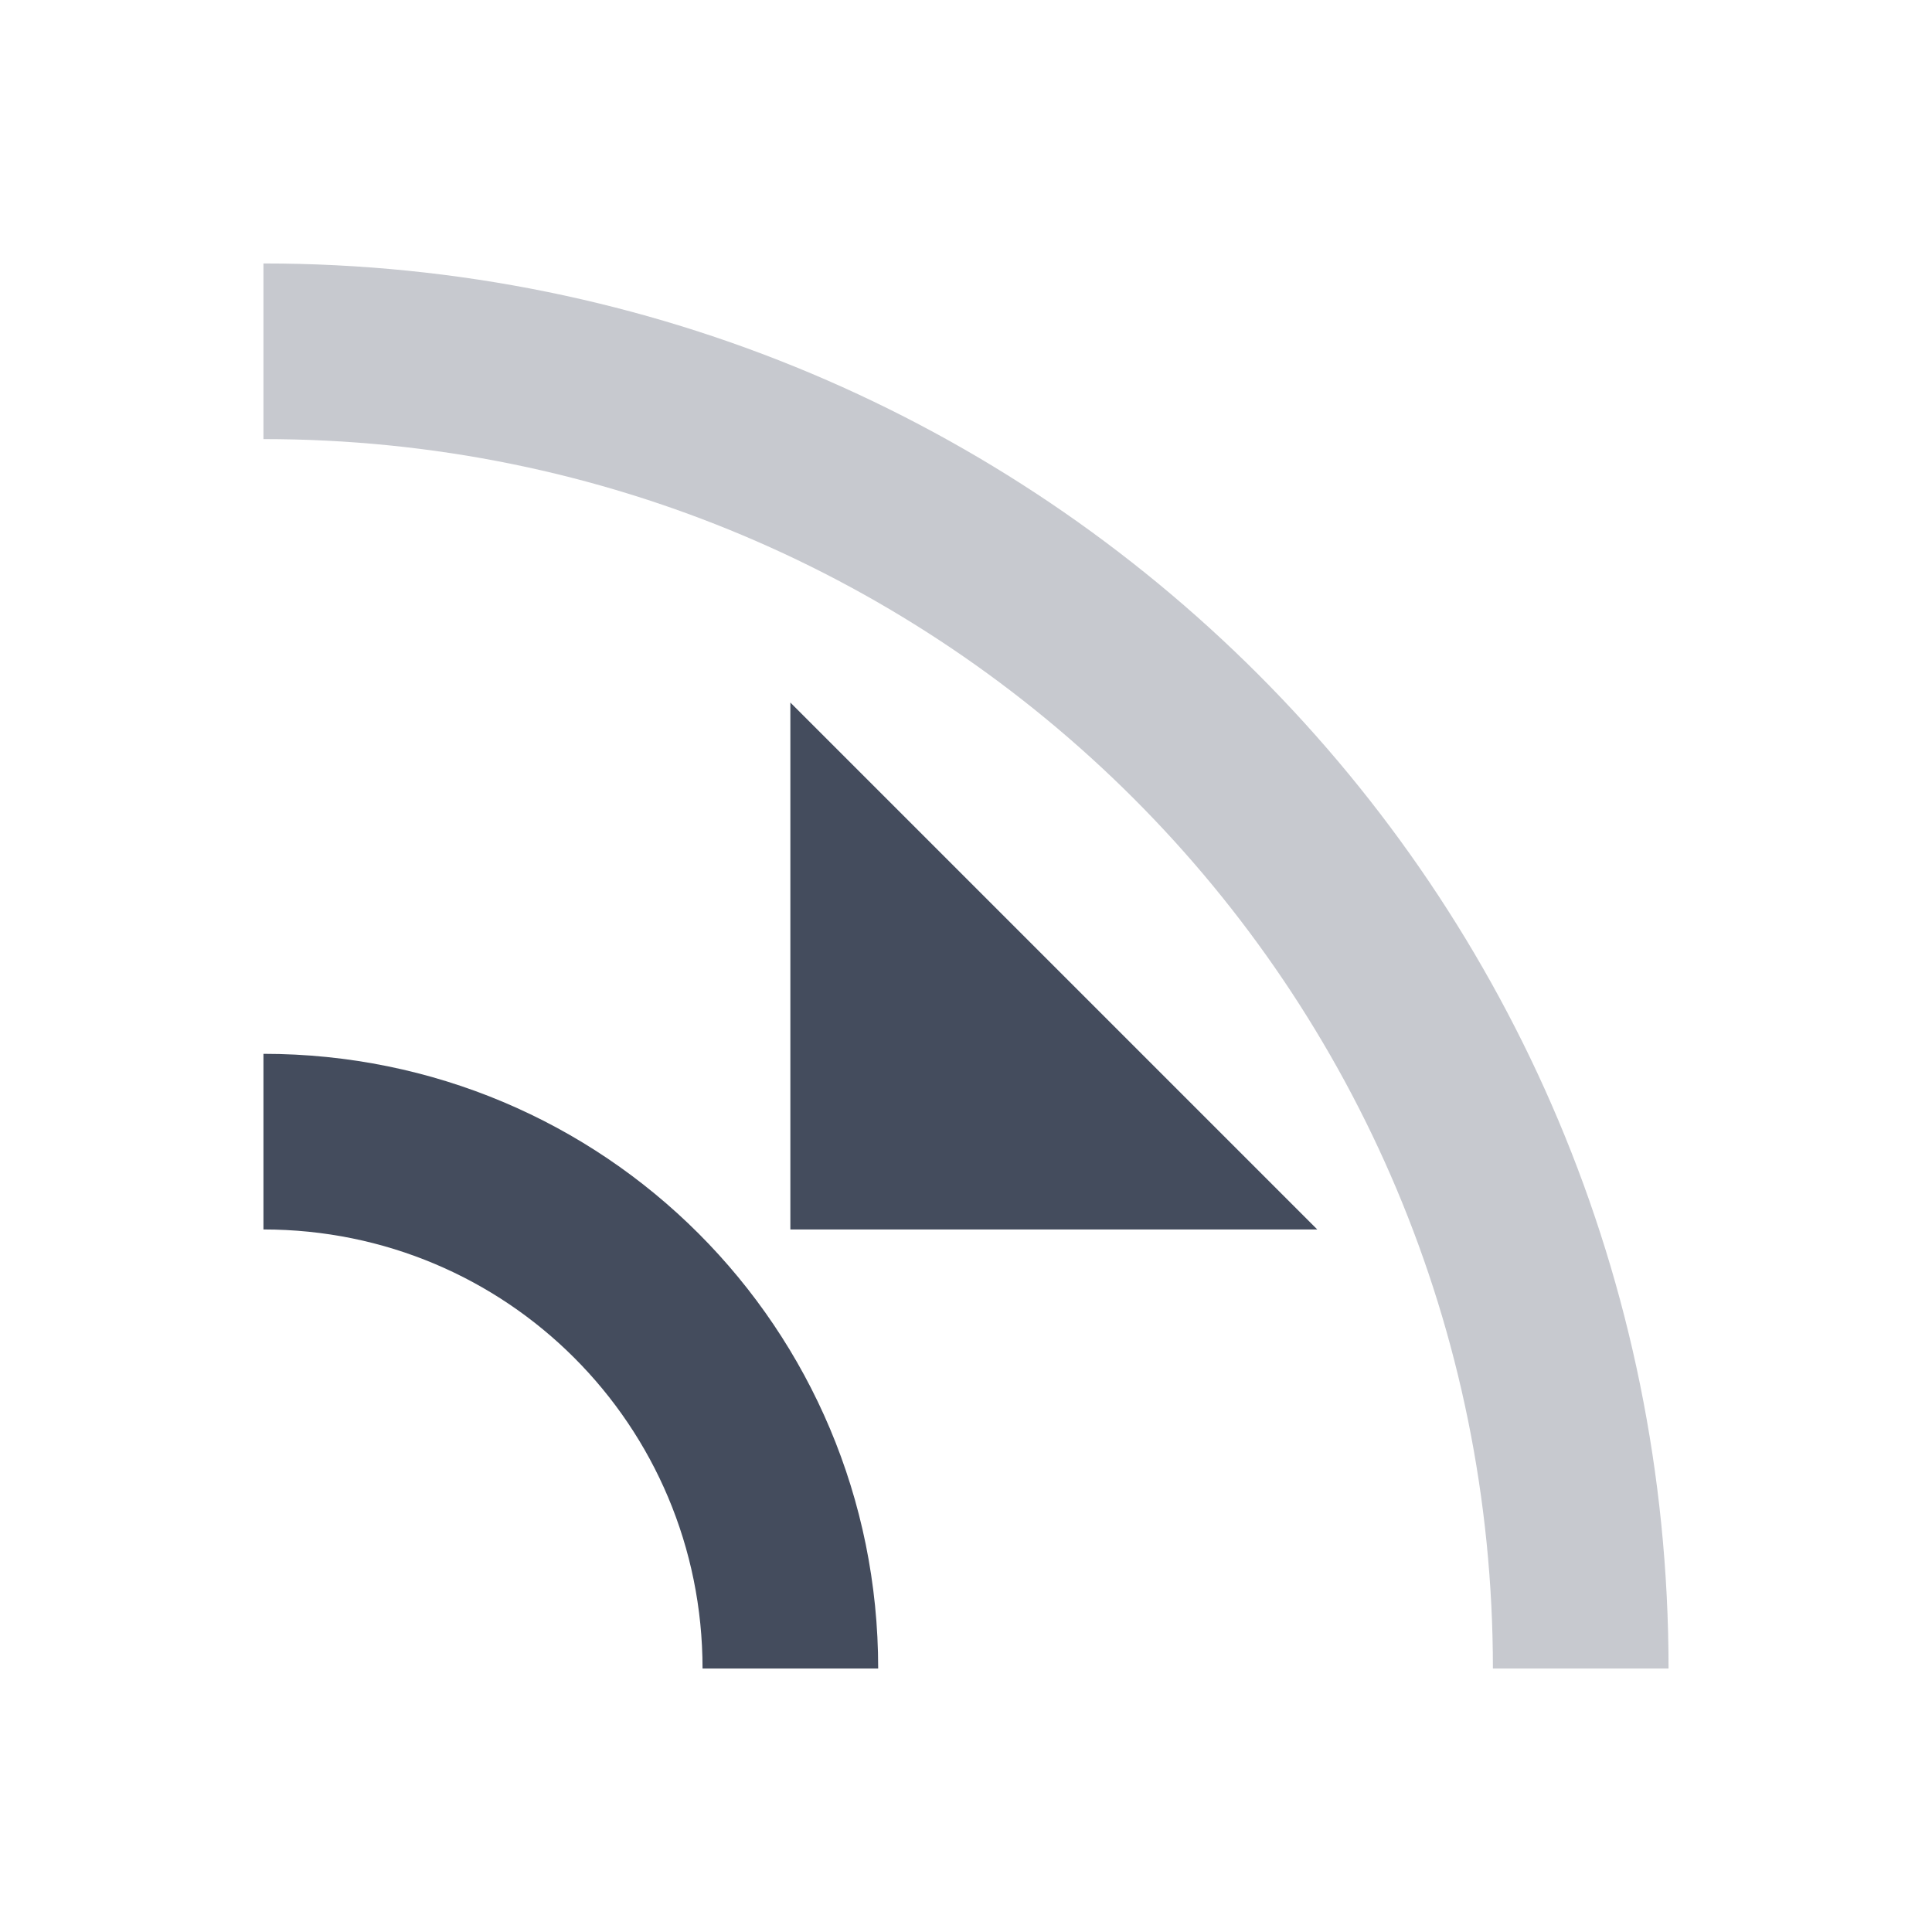 <svg xmlns="http://www.w3.org/2000/svg" width="22" height="22" version="1.1">
 <defs>
  <style id="current-color-scheme" type="text/css">
   .ColorScheme-Text { color:#444c5d; } .ColorScheme-Highlight { color:#4285f4; }
  </style>
 </defs>
 <g transform="translate(3,3)">
  <path style="fill:currentColor" class="ColorScheme-Text" d="M 6,11 V 5 L 12,11 Z M 0,9 V 11 C 2.77,11 5,13.23 5,16 H 7 C 7,12.122 3.878,9 0,9 Z"/>
  <path style="opacity:0.3;fill:currentColor" class="ColorScheme-Text" d="M 0,0 V 2 C 7.756,2 14,8.244 14,16 H 16 C 16,7.136 8.864,0 0,0 Z"/>
 </g>
</svg>
